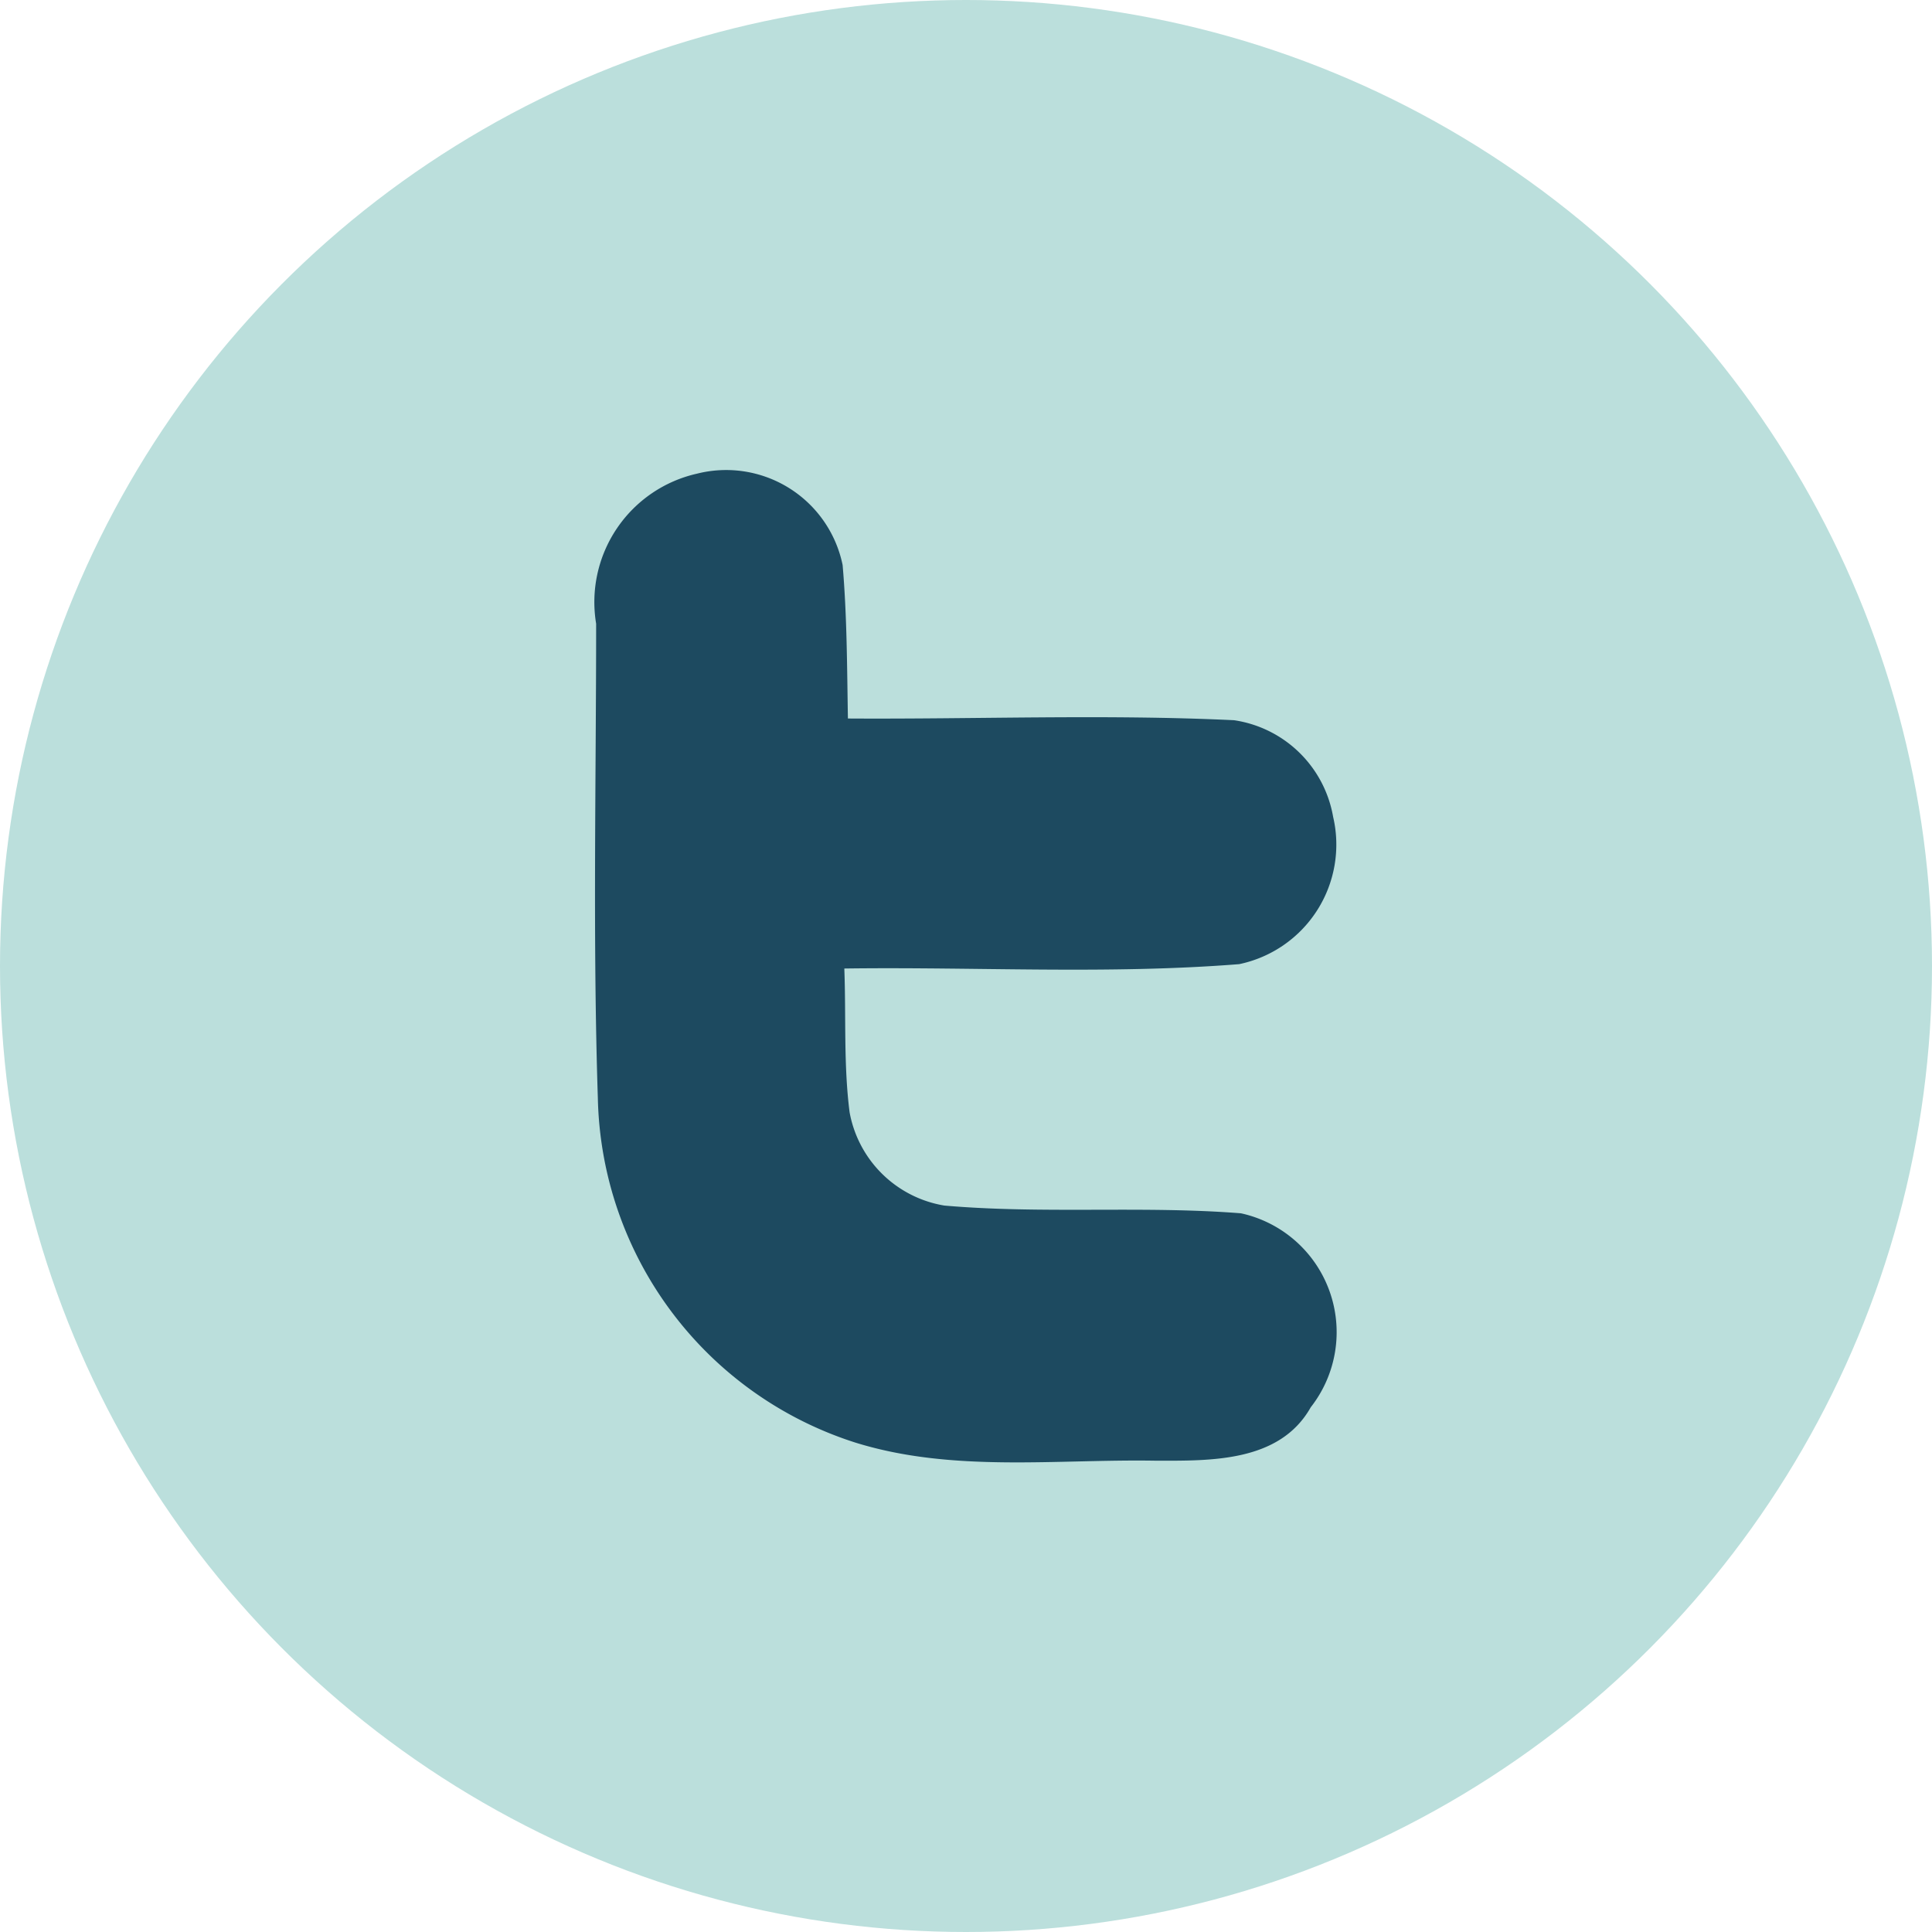<svg xmlns="http://www.w3.org/2000/svg" width="50" height="50" viewBox="0 0 50 50">
  <g id="Grupo_2011" data-name="Grupo 2011" transform="translate(-162.231 -2807.222)">
    <circle id="Elipse_23" data-name="Elipse 23" cx="25" cy="25" r="25" transform="translate(162.231 2807.222)" fill="#bbdfdc"/>
    <path id="Trazado_187" data-name="Trazado 187" d="M153.728,2832.788c-2.542-.2-5.108.023-7.675-.2a2.989,2.989,0,0,1-2.452-2.412c-.158-1.225-.09-2.473-.137-3.723,3.415-.046,6.829.156,10.219-.113a3.16,3.16,0,0,0,2.431-3.813,3.055,3.055,0,0,0-2.565-2.5c-3.323-.158-6.669-.023-9.992-.044-.023-1.317-.023-2.656-.137-3.972a3.077,3.077,0,0,0-3.767-2.365,3.407,3.407,0,0,0-2.612,3.883c0,4.083-.088,8.188.044,12.27a9.574,9.574,0,0,0,6.671,8.925c2.519.781,5.2.421,7.787.467,1.4,0,3.188.044,3.992-1.383A3.15,3.15,0,0,0,153.728,2832.788Z" transform="translate(40.618 5.834)" fill="#1d4a60"/>
  </g>
</svg>

